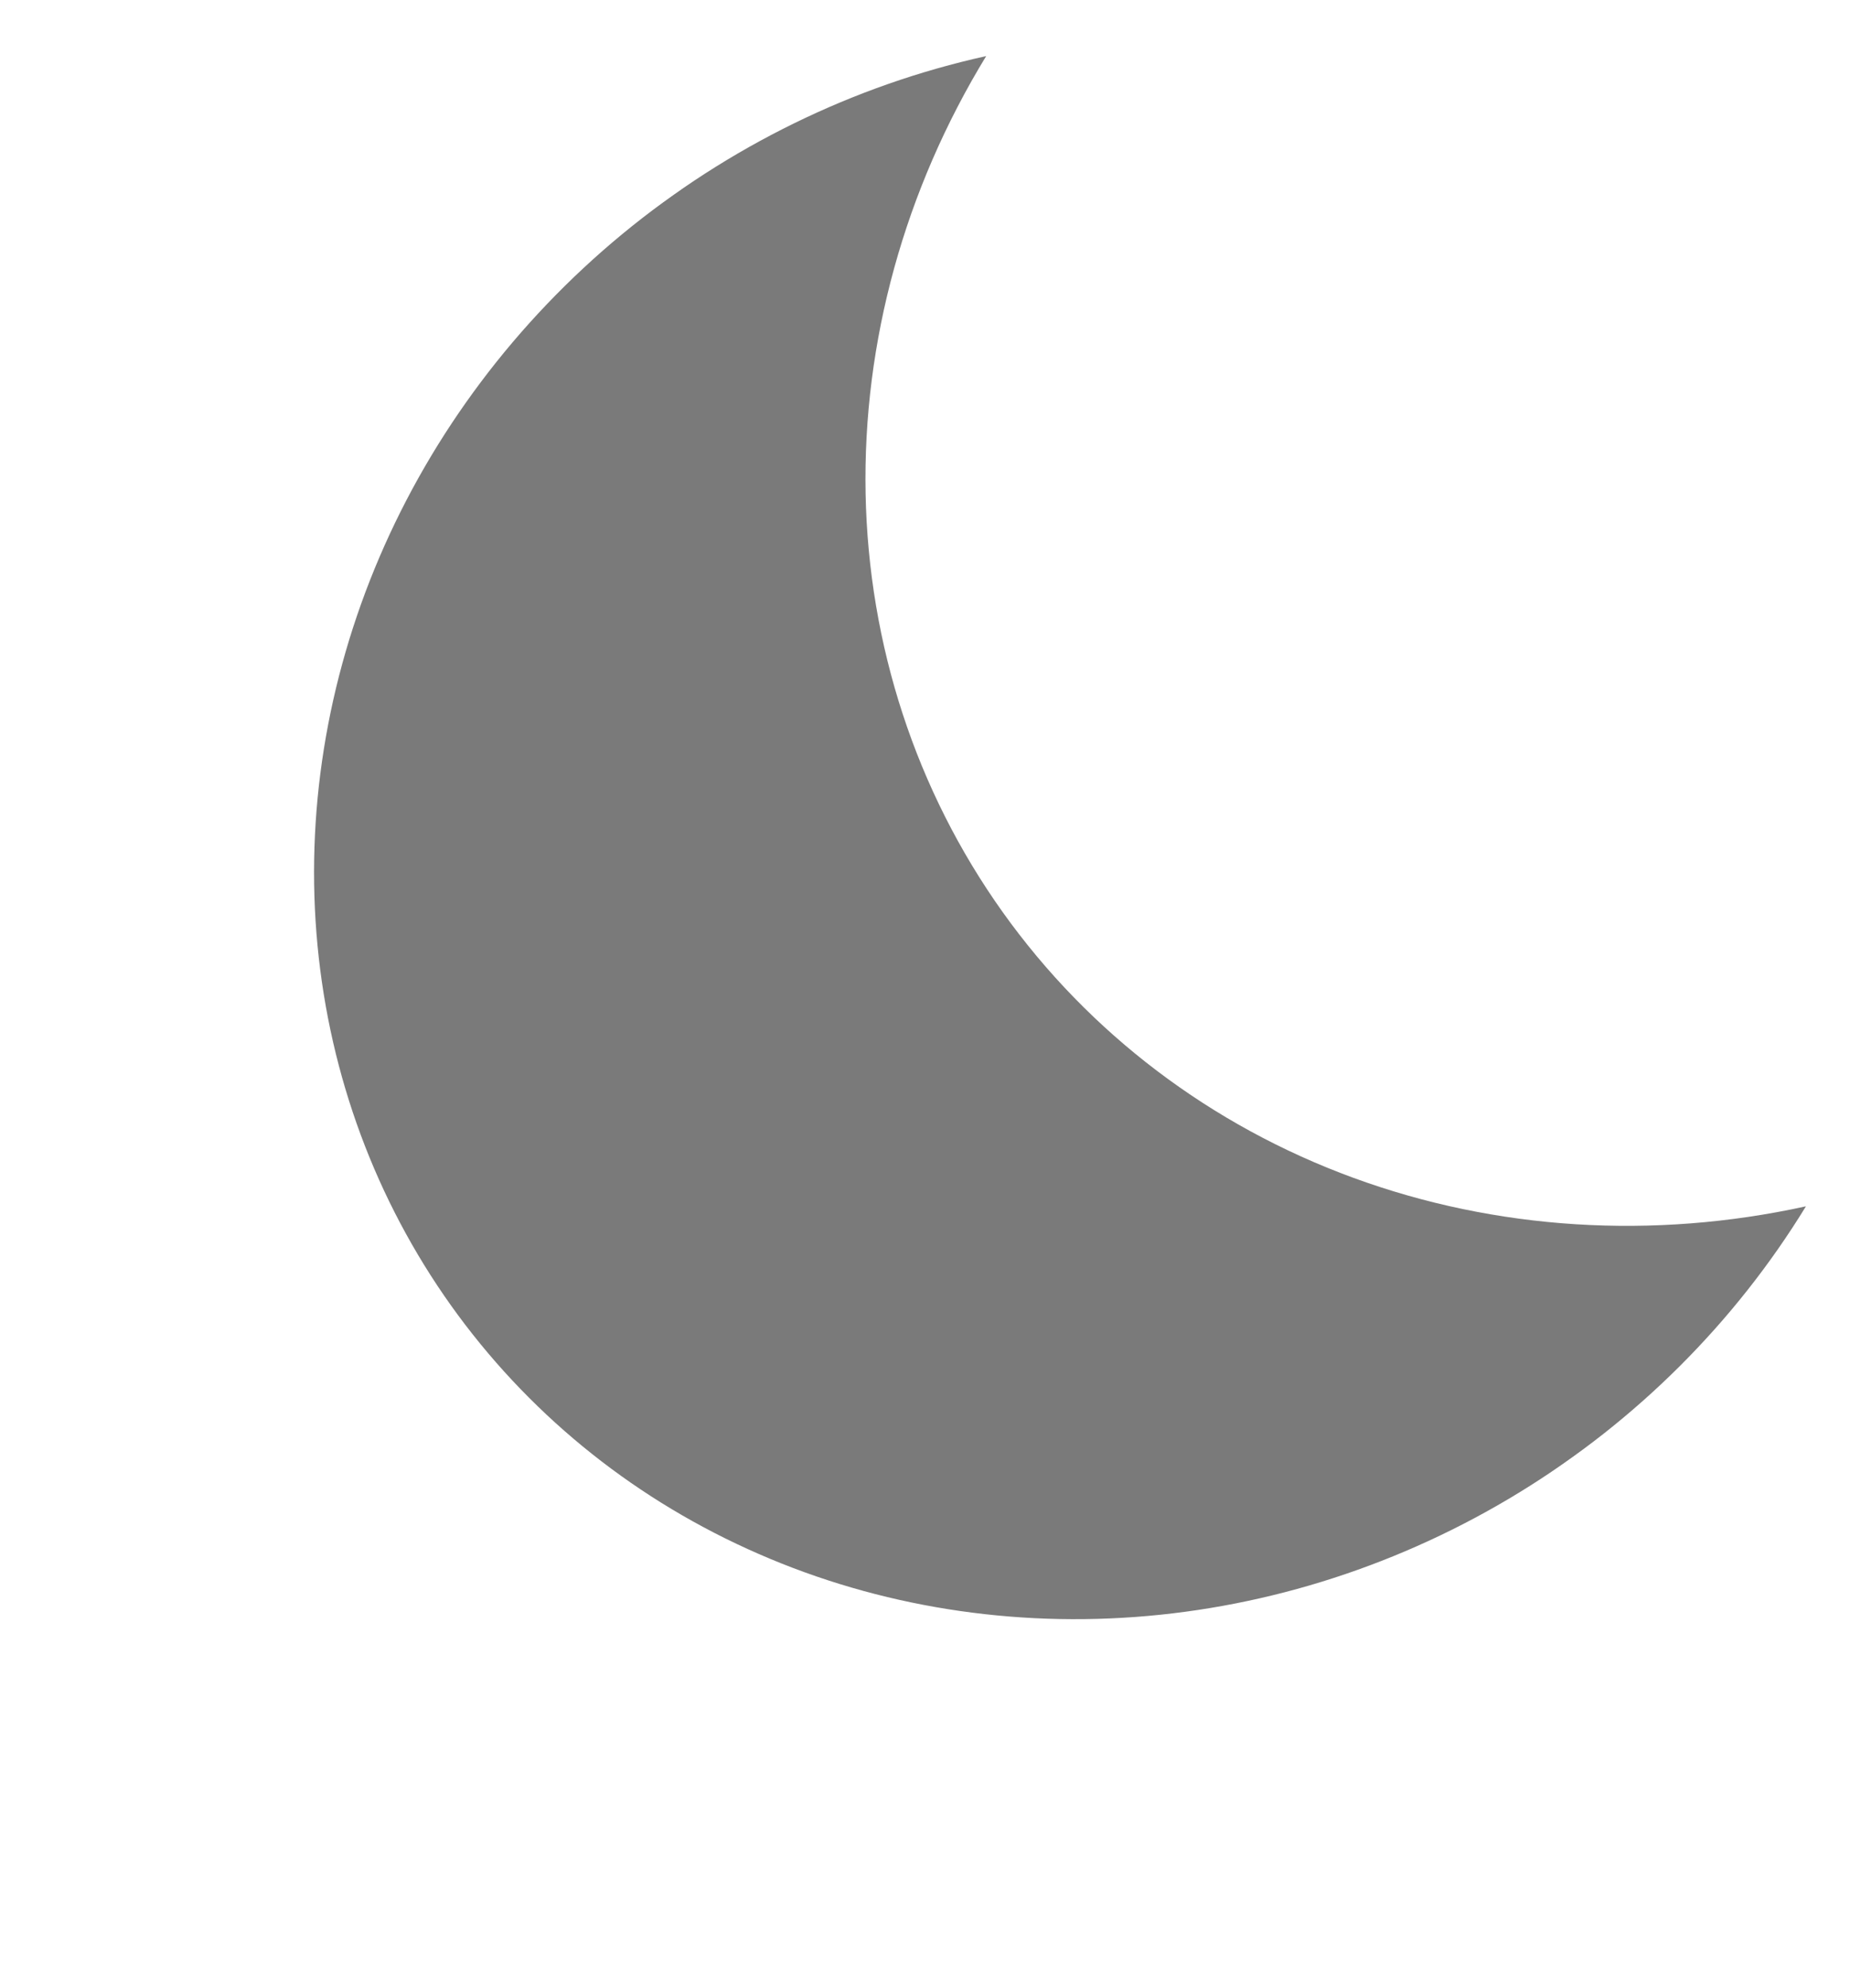 <svg width="27" height="29" viewBox="0 0 27 29" fill="none" xmlns="http://www.w3.org/2000/svg">
<g clip-path="url(#clip0_271_40)">
<g opacity="0.7">
<path d="M26.357 17.596C25.32 19.29 23.88 20.726 22.17 21.772C20.46 22.818 18.533 23.442 16.567 23.586C14.6 23.73 12.655 23.389 10.912 22.595C9.167 21.802 7.679 20.58 6.582 19.042C5.486 17.504 4.816 15.699 4.634 13.791C4.452 11.884 4.763 9.935 5.54 8.122C6.317 6.31 7.534 4.692 9.08 3.416C10.627 2.14 12.453 1.246 14.393 0.818C13.202 2.769 12.591 4.985 12.633 7.199C12.676 9.413 13.37 11.532 14.632 13.302C15.894 15.072 17.672 16.419 19.751 17.18C21.831 17.942 24.124 18.086 26.357 17.596Z" fill="#424242"/>
</g>
</g>
<defs>
<clipPath id="clip0_271_40">
<rect width="16.962" height="22.615" fill="white" transform="translate(0 9.848) rotate(-35.492)"/>
</clipPath>
</defs>
</svg>
